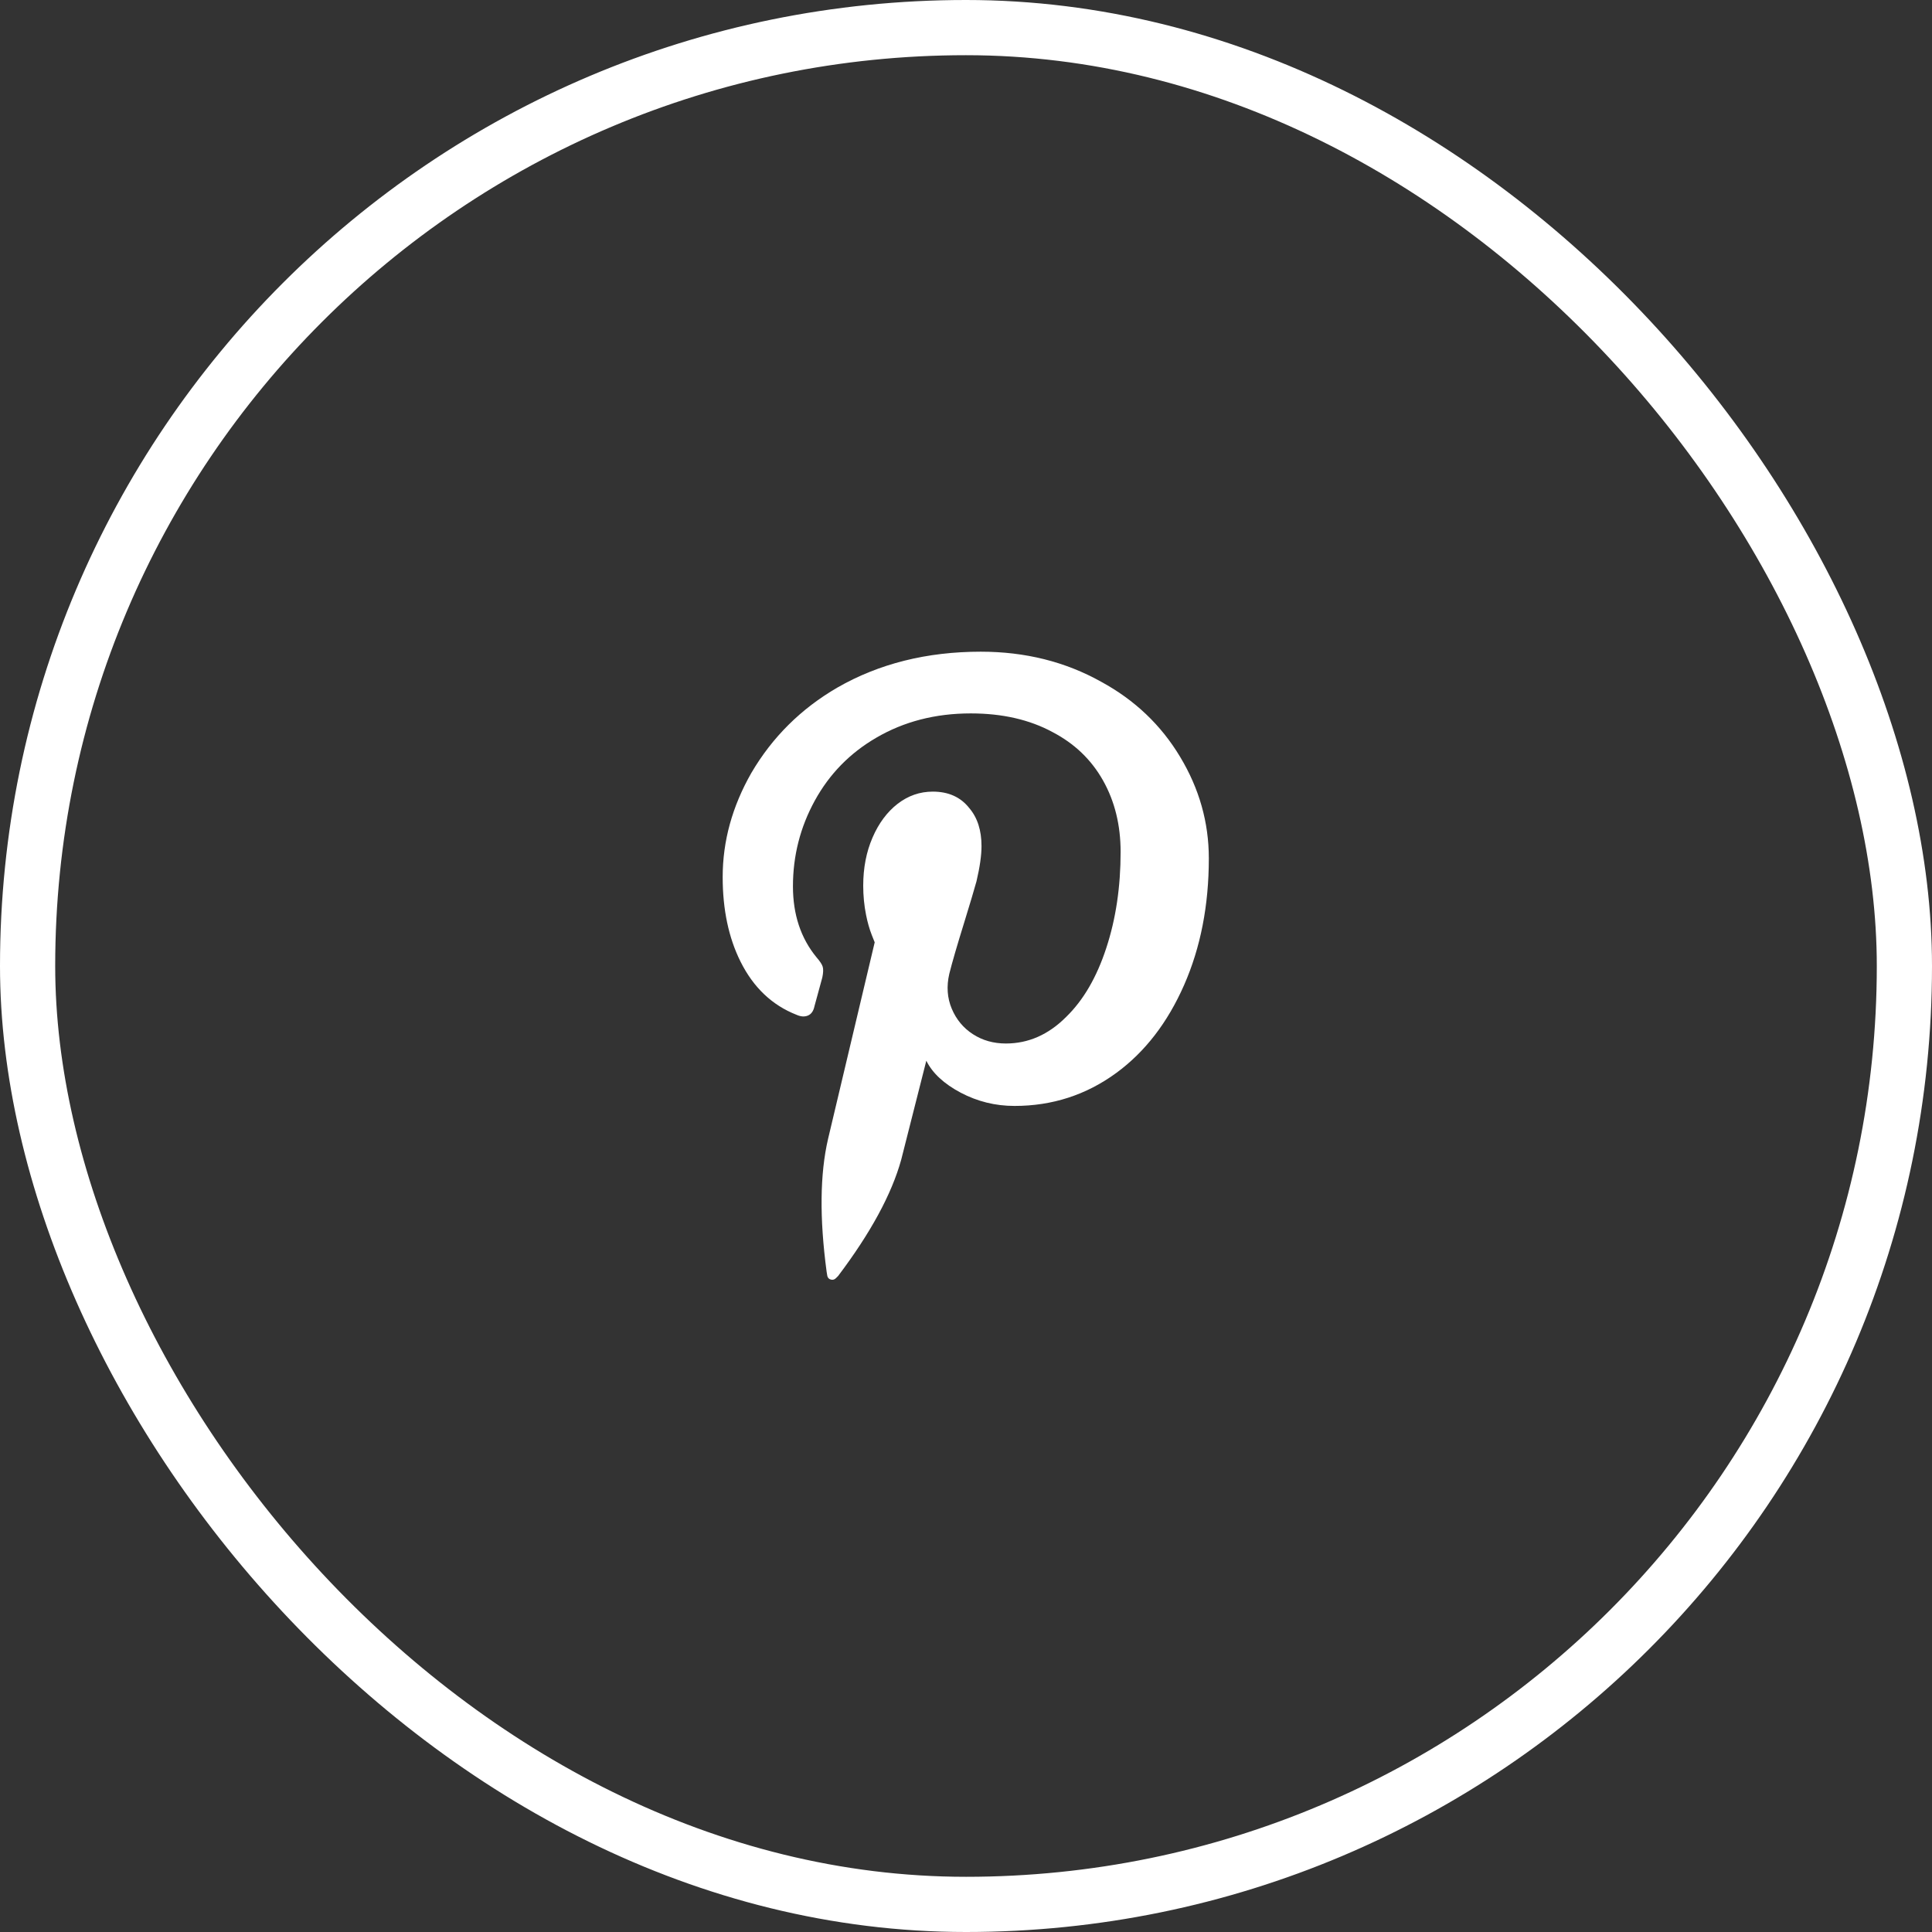 <svg width="35" height="35" viewBox="0 0 35 35" fill="none" xmlns="http://www.w3.org/2000/svg">
<rect x="0" y="0" width="35" height="35" fill="#333333" stroke="none"/>
<rect x="0.5" y="0.5" width="34" height="34" rx="17" stroke="white"/>
<path d="M17.768 11.806C16.79 11.806 15.924 12.023 15.17 12.456C14.512 12.838 13.992 13.353 13.611 14.003C13.265 14.61 13.092 15.238 13.092 15.888C13.092 16.478 13.2 16.989 13.416 17.422C13.65 17.89 13.988 18.211 14.43 18.384C14.508 18.419 14.577 18.423 14.638 18.397C14.698 18.371 14.737 18.315 14.755 18.228L14.897 17.708C14.915 17.622 14.917 17.557 14.904 17.513C14.891 17.47 14.854 17.414 14.793 17.344C14.508 16.998 14.365 16.569 14.365 16.057C14.365 15.503 14.497 14.985 14.761 14.504C15.025 14.023 15.395 13.644 15.872 13.366C16.374 13.072 16.945 12.924 17.586 12.924C18.158 12.924 18.651 13.037 19.067 13.262C19.466 13.47 19.771 13.763 19.983 14.14C20.195 14.517 20.301 14.948 20.301 15.433C20.301 16.066 20.215 16.647 20.041 17.175C19.868 17.704 19.626 18.12 19.314 18.423C18.994 18.744 18.63 18.904 18.223 18.904C17.998 18.904 17.799 18.848 17.625 18.735C17.452 18.623 17.324 18.469 17.242 18.274C17.16 18.079 17.145 17.869 17.197 17.643C17.249 17.435 17.34 17.123 17.469 16.707C17.573 16.369 17.647 16.122 17.69 15.966C17.751 15.706 17.781 15.494 17.781 15.329C17.781 15.043 17.708 14.814 17.56 14.64C17.404 14.441 17.184 14.341 16.898 14.341C16.664 14.341 16.452 14.415 16.261 14.562C16.071 14.71 15.919 14.913 15.807 15.173C15.694 15.433 15.638 15.724 15.638 16.044C15.638 16.226 15.655 16.404 15.69 16.577C15.716 16.707 15.75 16.829 15.794 16.941L15.846 17.071L15.001 20.633C14.854 21.266 14.845 22.068 14.975 23.038L14.988 23.116C14.997 23.151 15.019 23.173 15.053 23.181C15.088 23.19 15.118 23.181 15.144 23.155L15.183 23.116C15.772 22.336 16.153 21.634 16.326 21.01L16.781 19.216C16.893 19.442 17.101 19.634 17.404 19.795C17.708 19.955 18.032 20.035 18.379 20.035C19.063 20.035 19.678 19.836 20.223 19.437C20.743 19.056 21.152 18.525 21.451 17.845C21.75 17.165 21.899 16.4 21.899 15.55C21.899 14.9 21.726 14.287 21.379 13.711C21.033 13.134 20.557 12.682 19.951 12.352C19.301 11.988 18.574 11.806 17.768 11.806Z" fill="white"/>
</svg>

